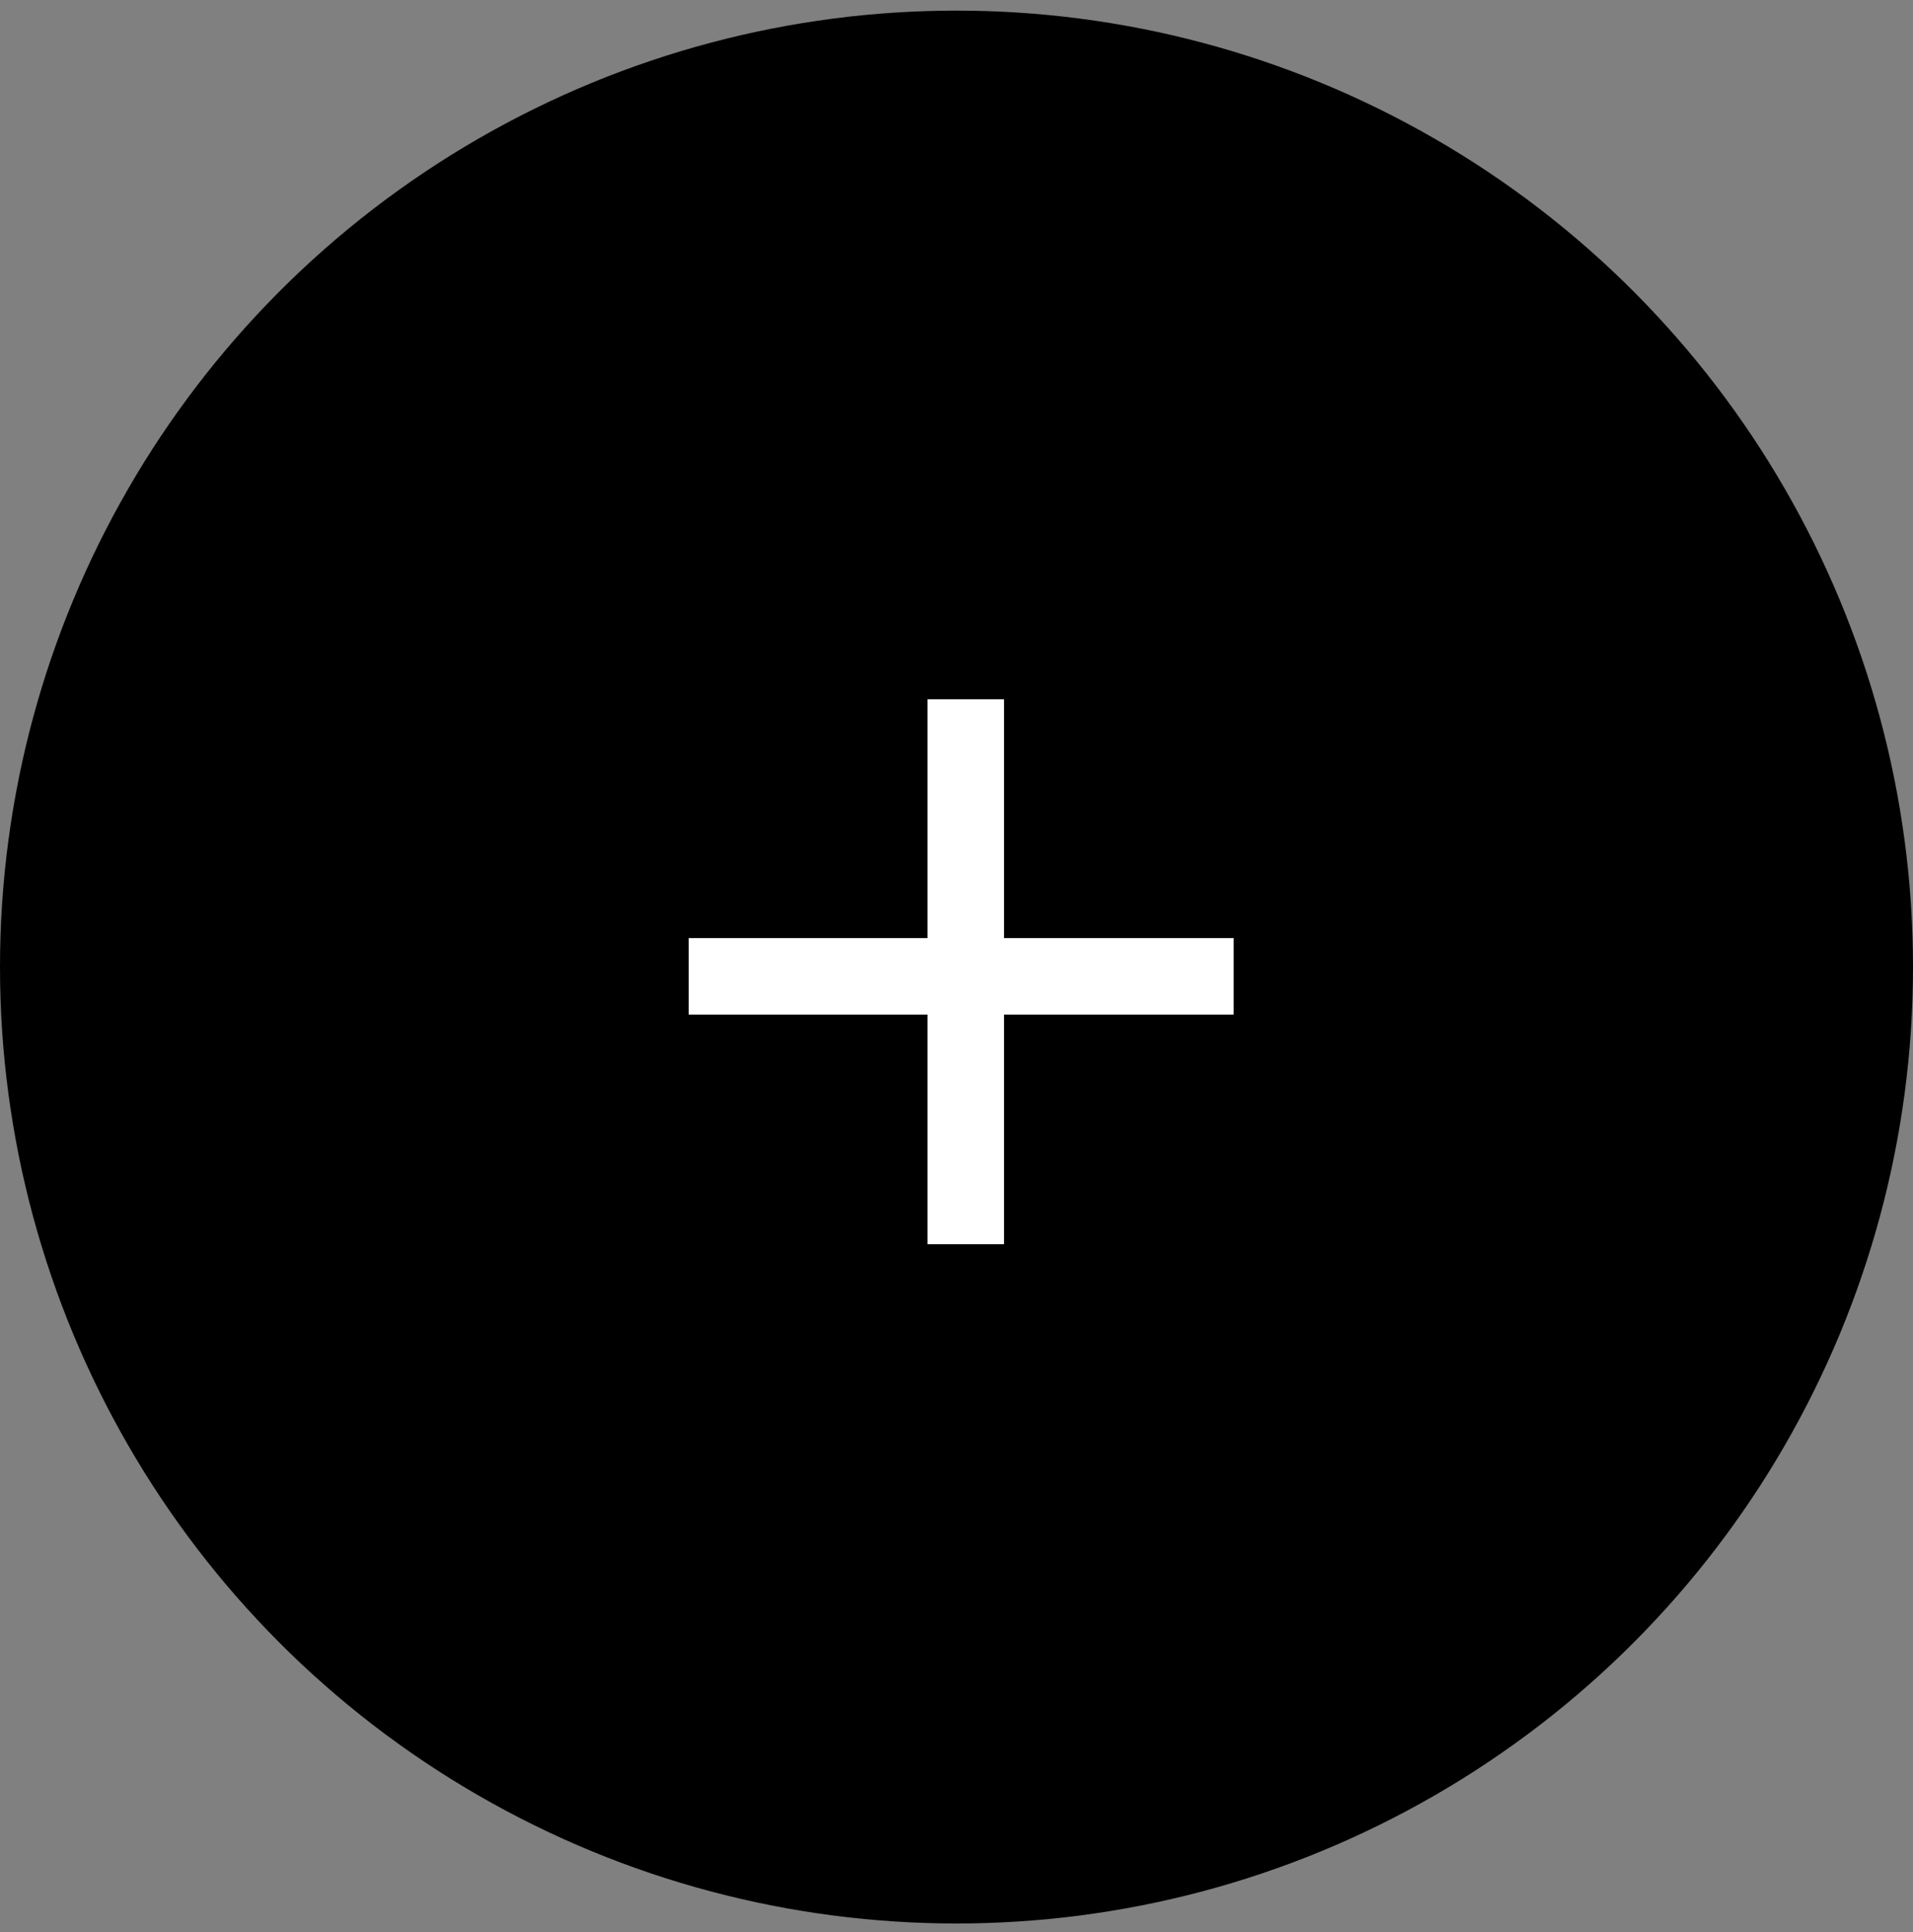 <svg width="100" height="101" viewBox="0 0 100 101" fill="none" xmlns="http://www.w3.org/2000/svg">
<rect x="0" y="0" width="100" height="101" fill="#808080" stroke="none"/>
<ellipse cx="50" cy="50" rx="50" ry="50" transform="matrix(-1 0 0 1 100 0.555)" fill="black"/>
<path d="M36 51.039H64.488" stroke="white" stroke-width="4"/>
<path d="M50.484 65.043L50.484 36.555" stroke="white" stroke-width="4"/>
</svg>
